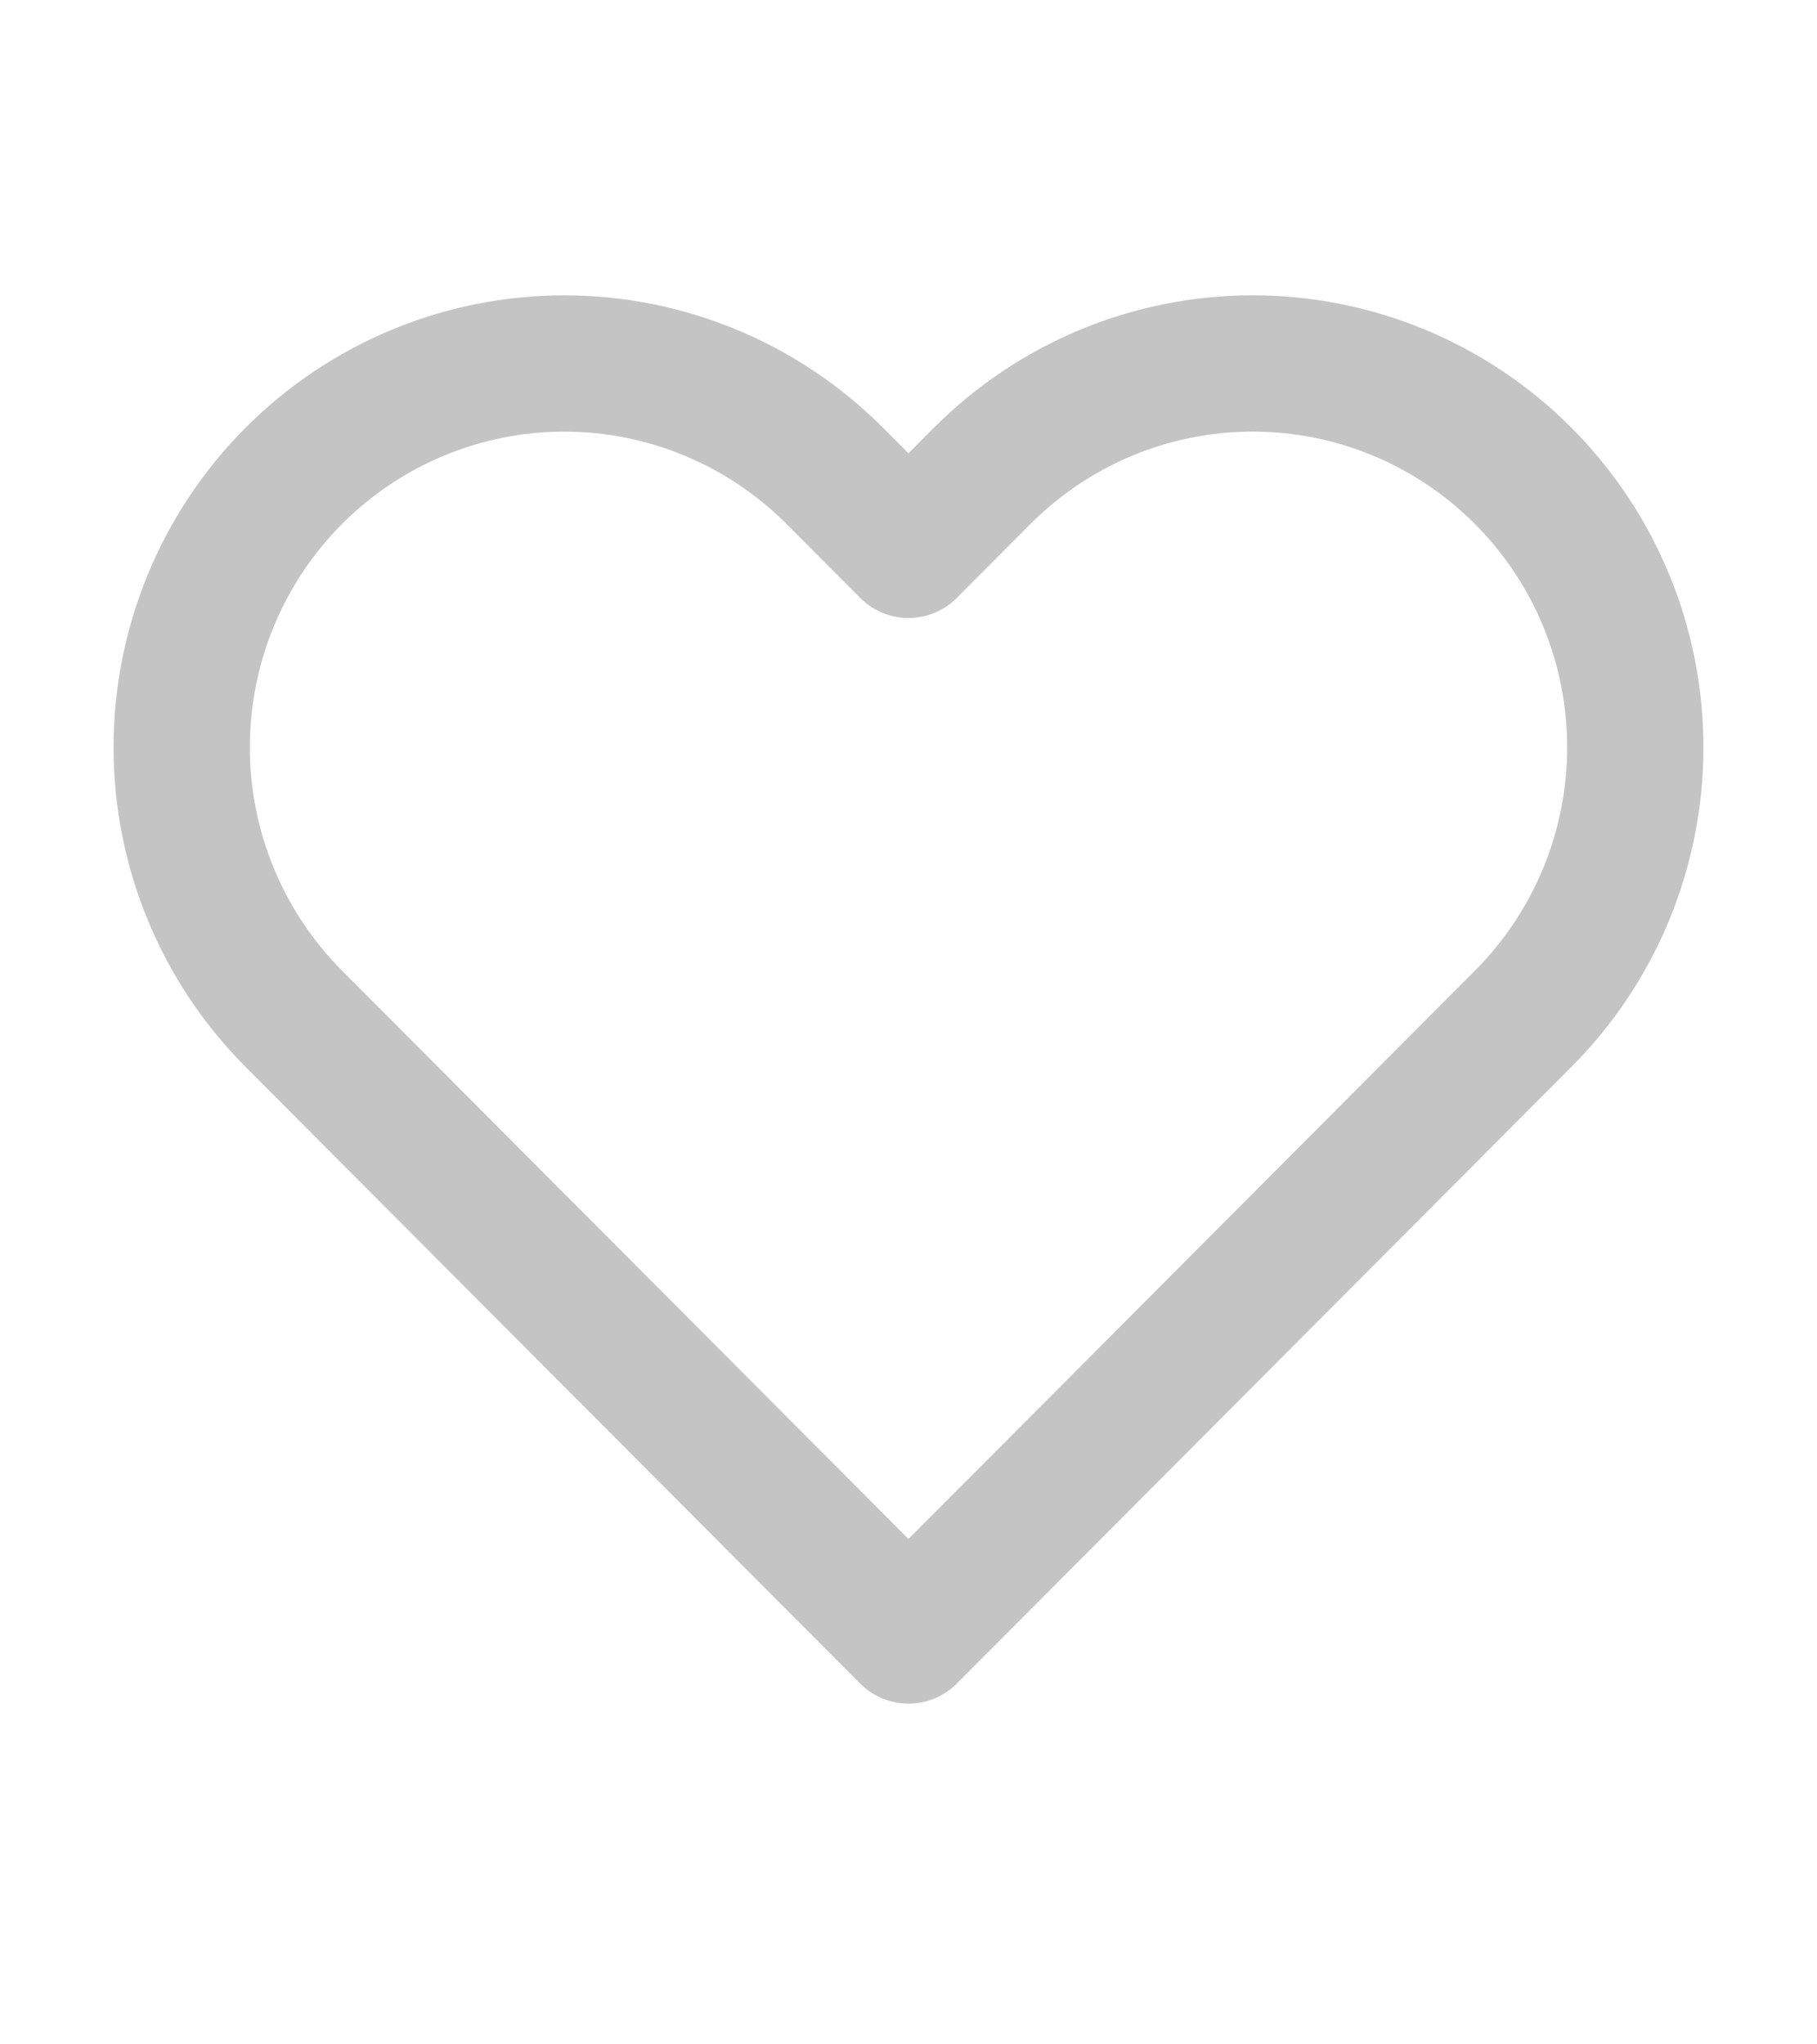 <svg width="40" height="45" viewBox="0 0 40 45" fill="none" xmlns="http://www.w3.org/2000/svg">
<path d="M33.532 10.475C32.751 9.691 31.822 9.068 30.8 8.643C29.779 8.219 28.683 8 27.577 8C26.471 8 25.376 8.219 24.354 8.643C23.333 9.068 22.404 9.691 21.622 10.475L20 12.103L18.377 10.475C16.797 8.891 14.655 8.001 12.422 8.001C10.188 8.001 8.046 8.891 6.467 10.475C4.887 12.06 4 14.209 4 16.45C4 18.69 4.887 20.839 6.467 22.424L8.089 24.052L20 36L31.91 24.052L33.532 22.424C34.315 21.639 34.935 20.708 35.359 19.683C35.782 18.658 36 17.559 36 16.45C36 15.34 35.782 14.241 35.359 13.216C34.935 12.191 34.315 11.26 33.532 10.475V10.475Z" stroke="#C4C4C4" stroke-width="3" stroke-linecap="round" stroke-linejoin="round"/>
</svg>
